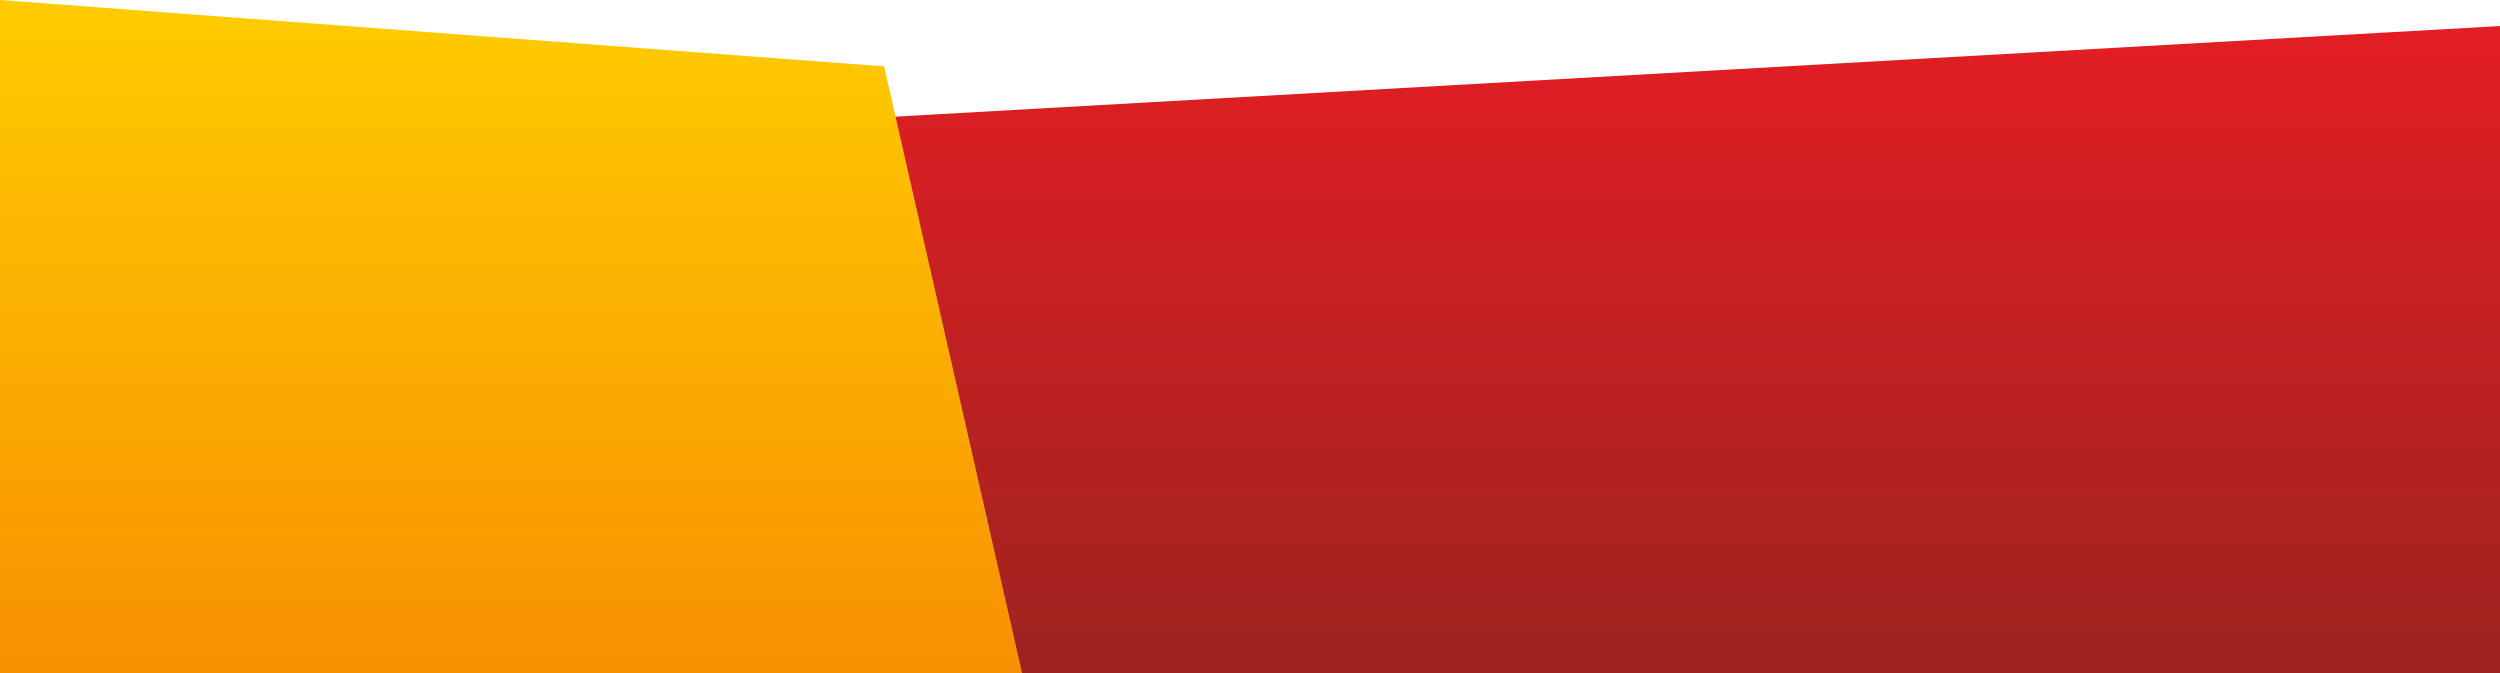 <svg xmlns="http://www.w3.org/2000/svg" fill="none" viewBox="0 0 1920 517">
  <path fill="url(#paint0_linear)" d="M1920 20L255 114l187 403h1478V20z"/>
  <path fill="url(#paint1_linear)" fill-rule="evenodd" d="M0 0l679 51 106 466H0V0z" clip-rule="evenodd"/>
  <defs>
    <linearGradient id="paint0_linear" x1="1088" x2="1088" y1="20" y2="517" gradientUnits="userSpaceOnUse">
      <stop stop-color="#E31E24"/>
      <stop offset="1" stop-color="#9D231F"/>
    </linearGradient>
    <linearGradient id="paint1_linear" x1="393" x2="393" y1="517" gradientUnits="userSpaceOnUse">
      <stop stop-color="#F79000"/>
      <stop offset="1" stop-color="#FC0"/>
    </linearGradient>
  </defs>
</svg>
